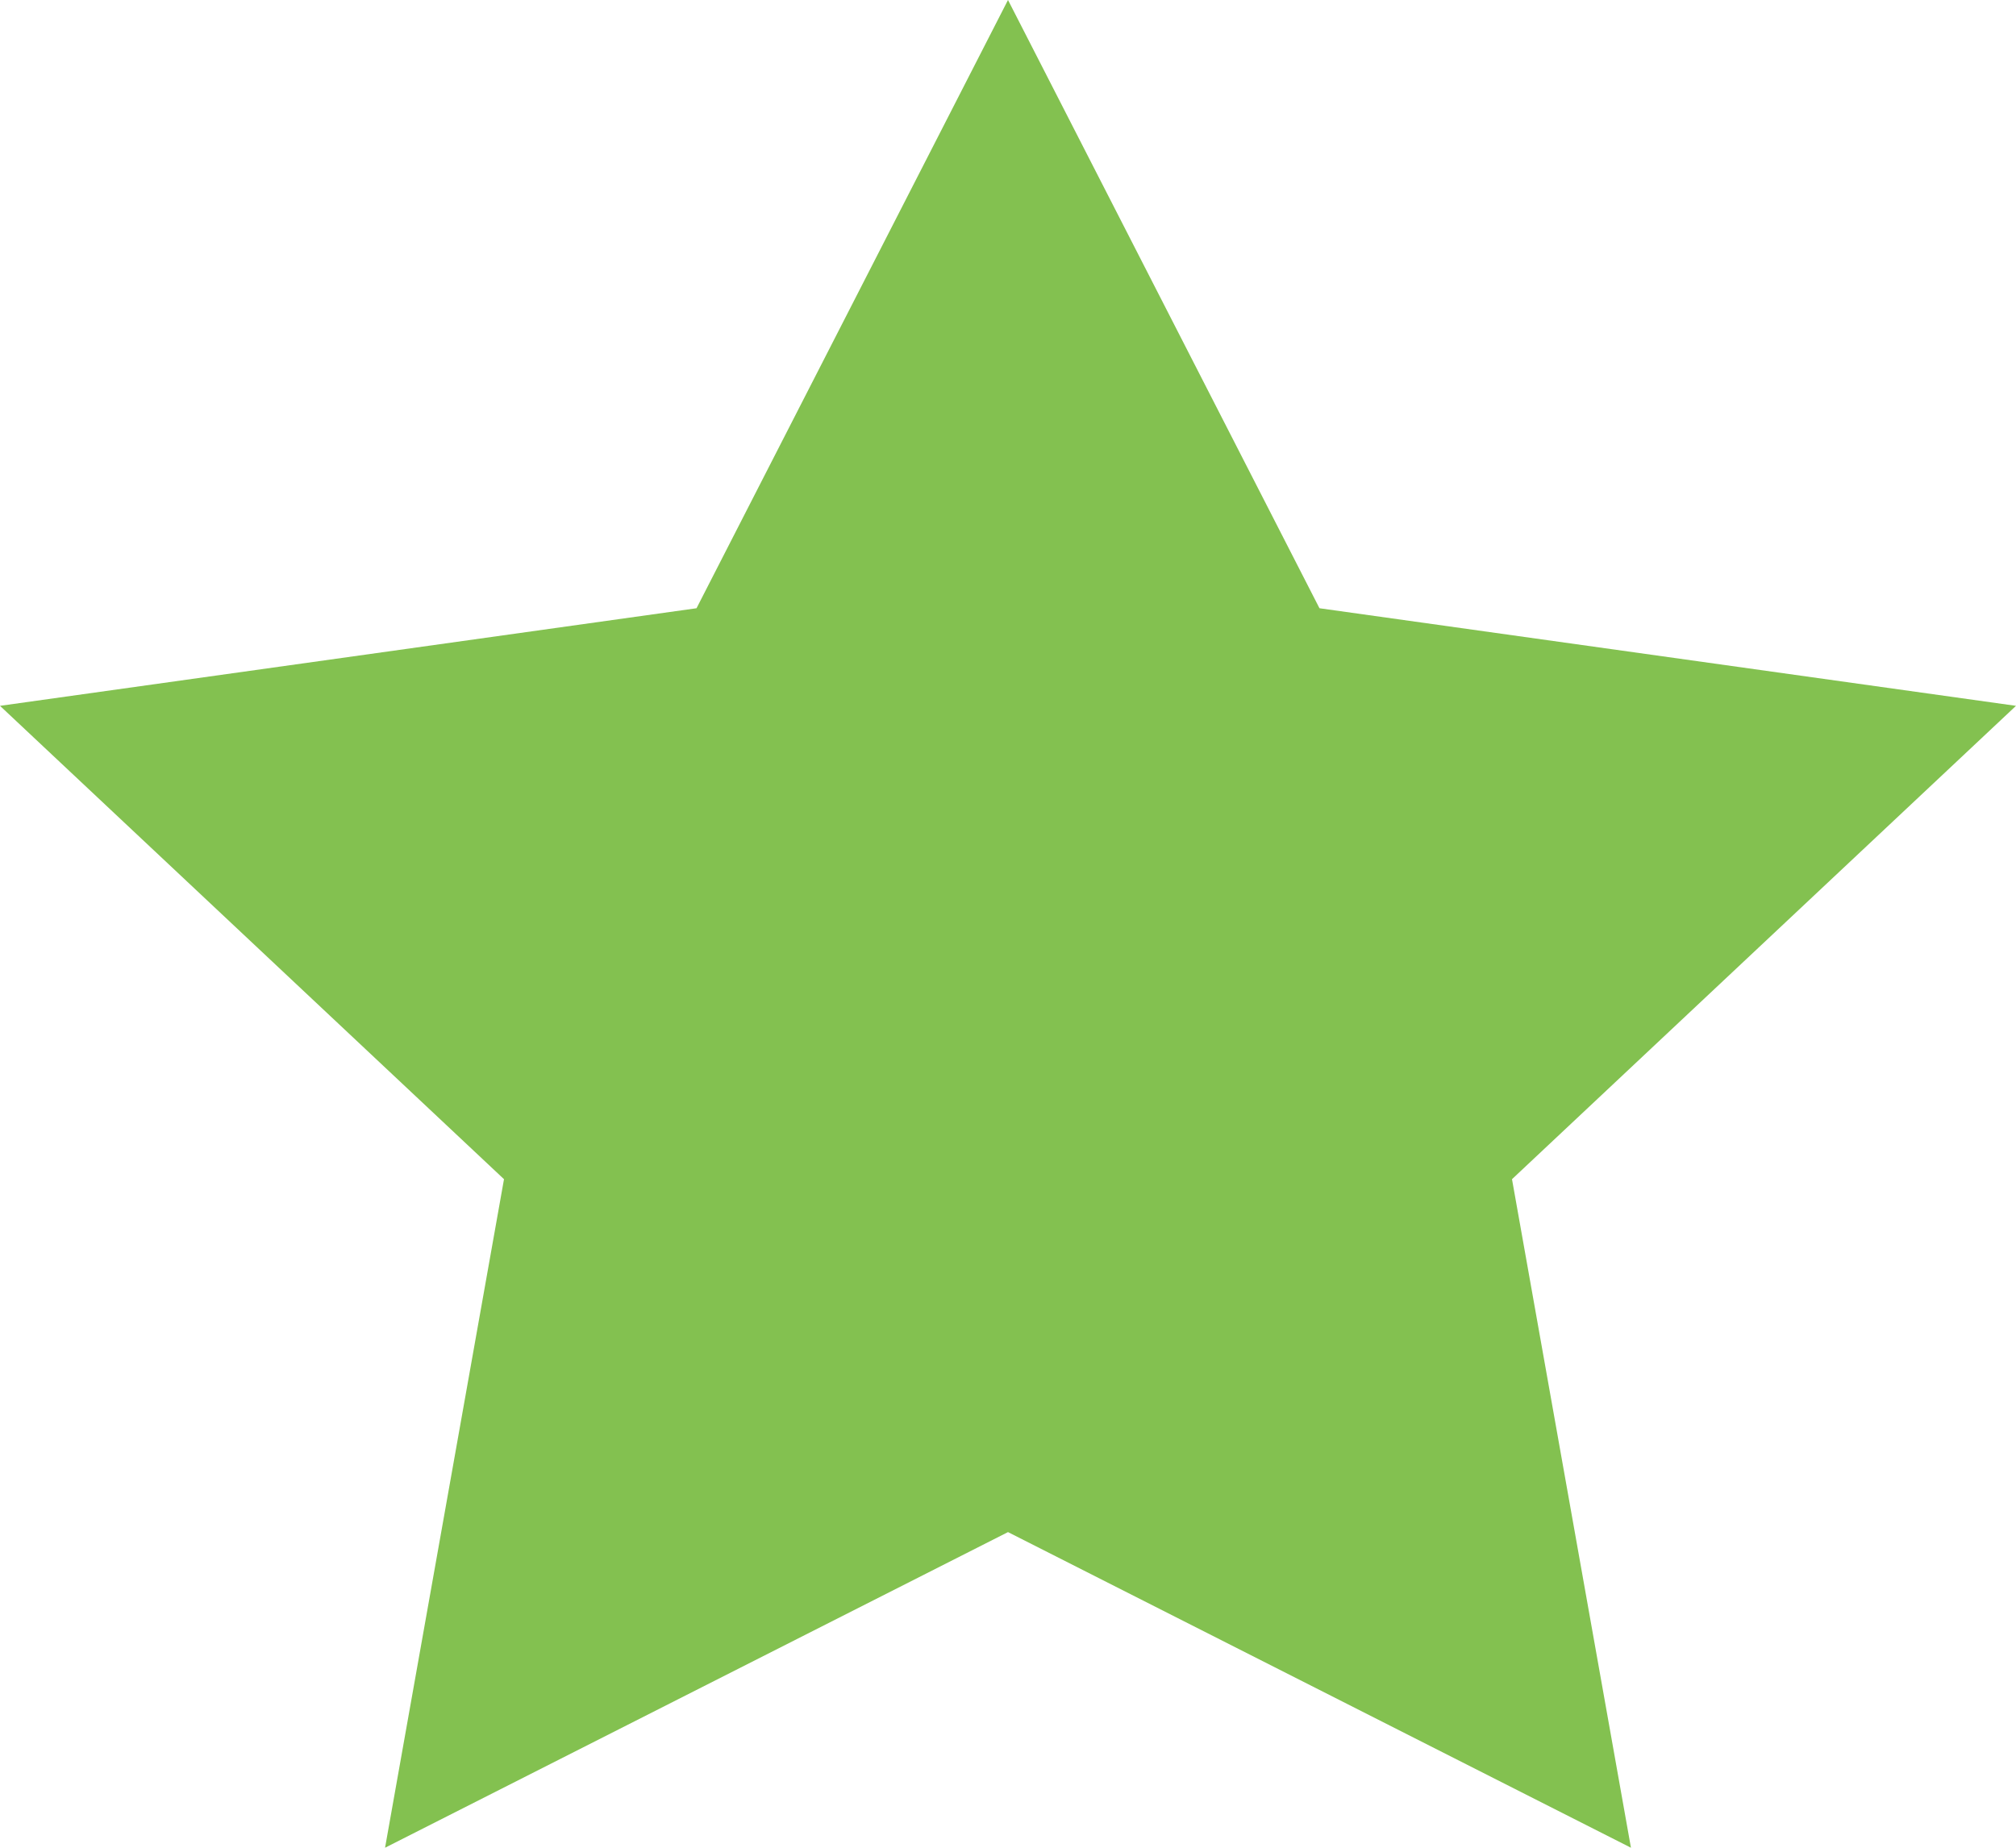 <svg width="12" height="11" viewBox="0 0 12 11" fill="none" xmlns="http://www.w3.org/2000/svg">
<path fill-rule="evenodd" clip-rule="evenodd" d="M6 9.121L2.292 11L3 7.02L0 4.202L4.146 3.621L6 0L7.854 3.621L12 4.202L9 7.02L9.708 11L6 9.121Z" fill="#83C150"/>
</svg>
